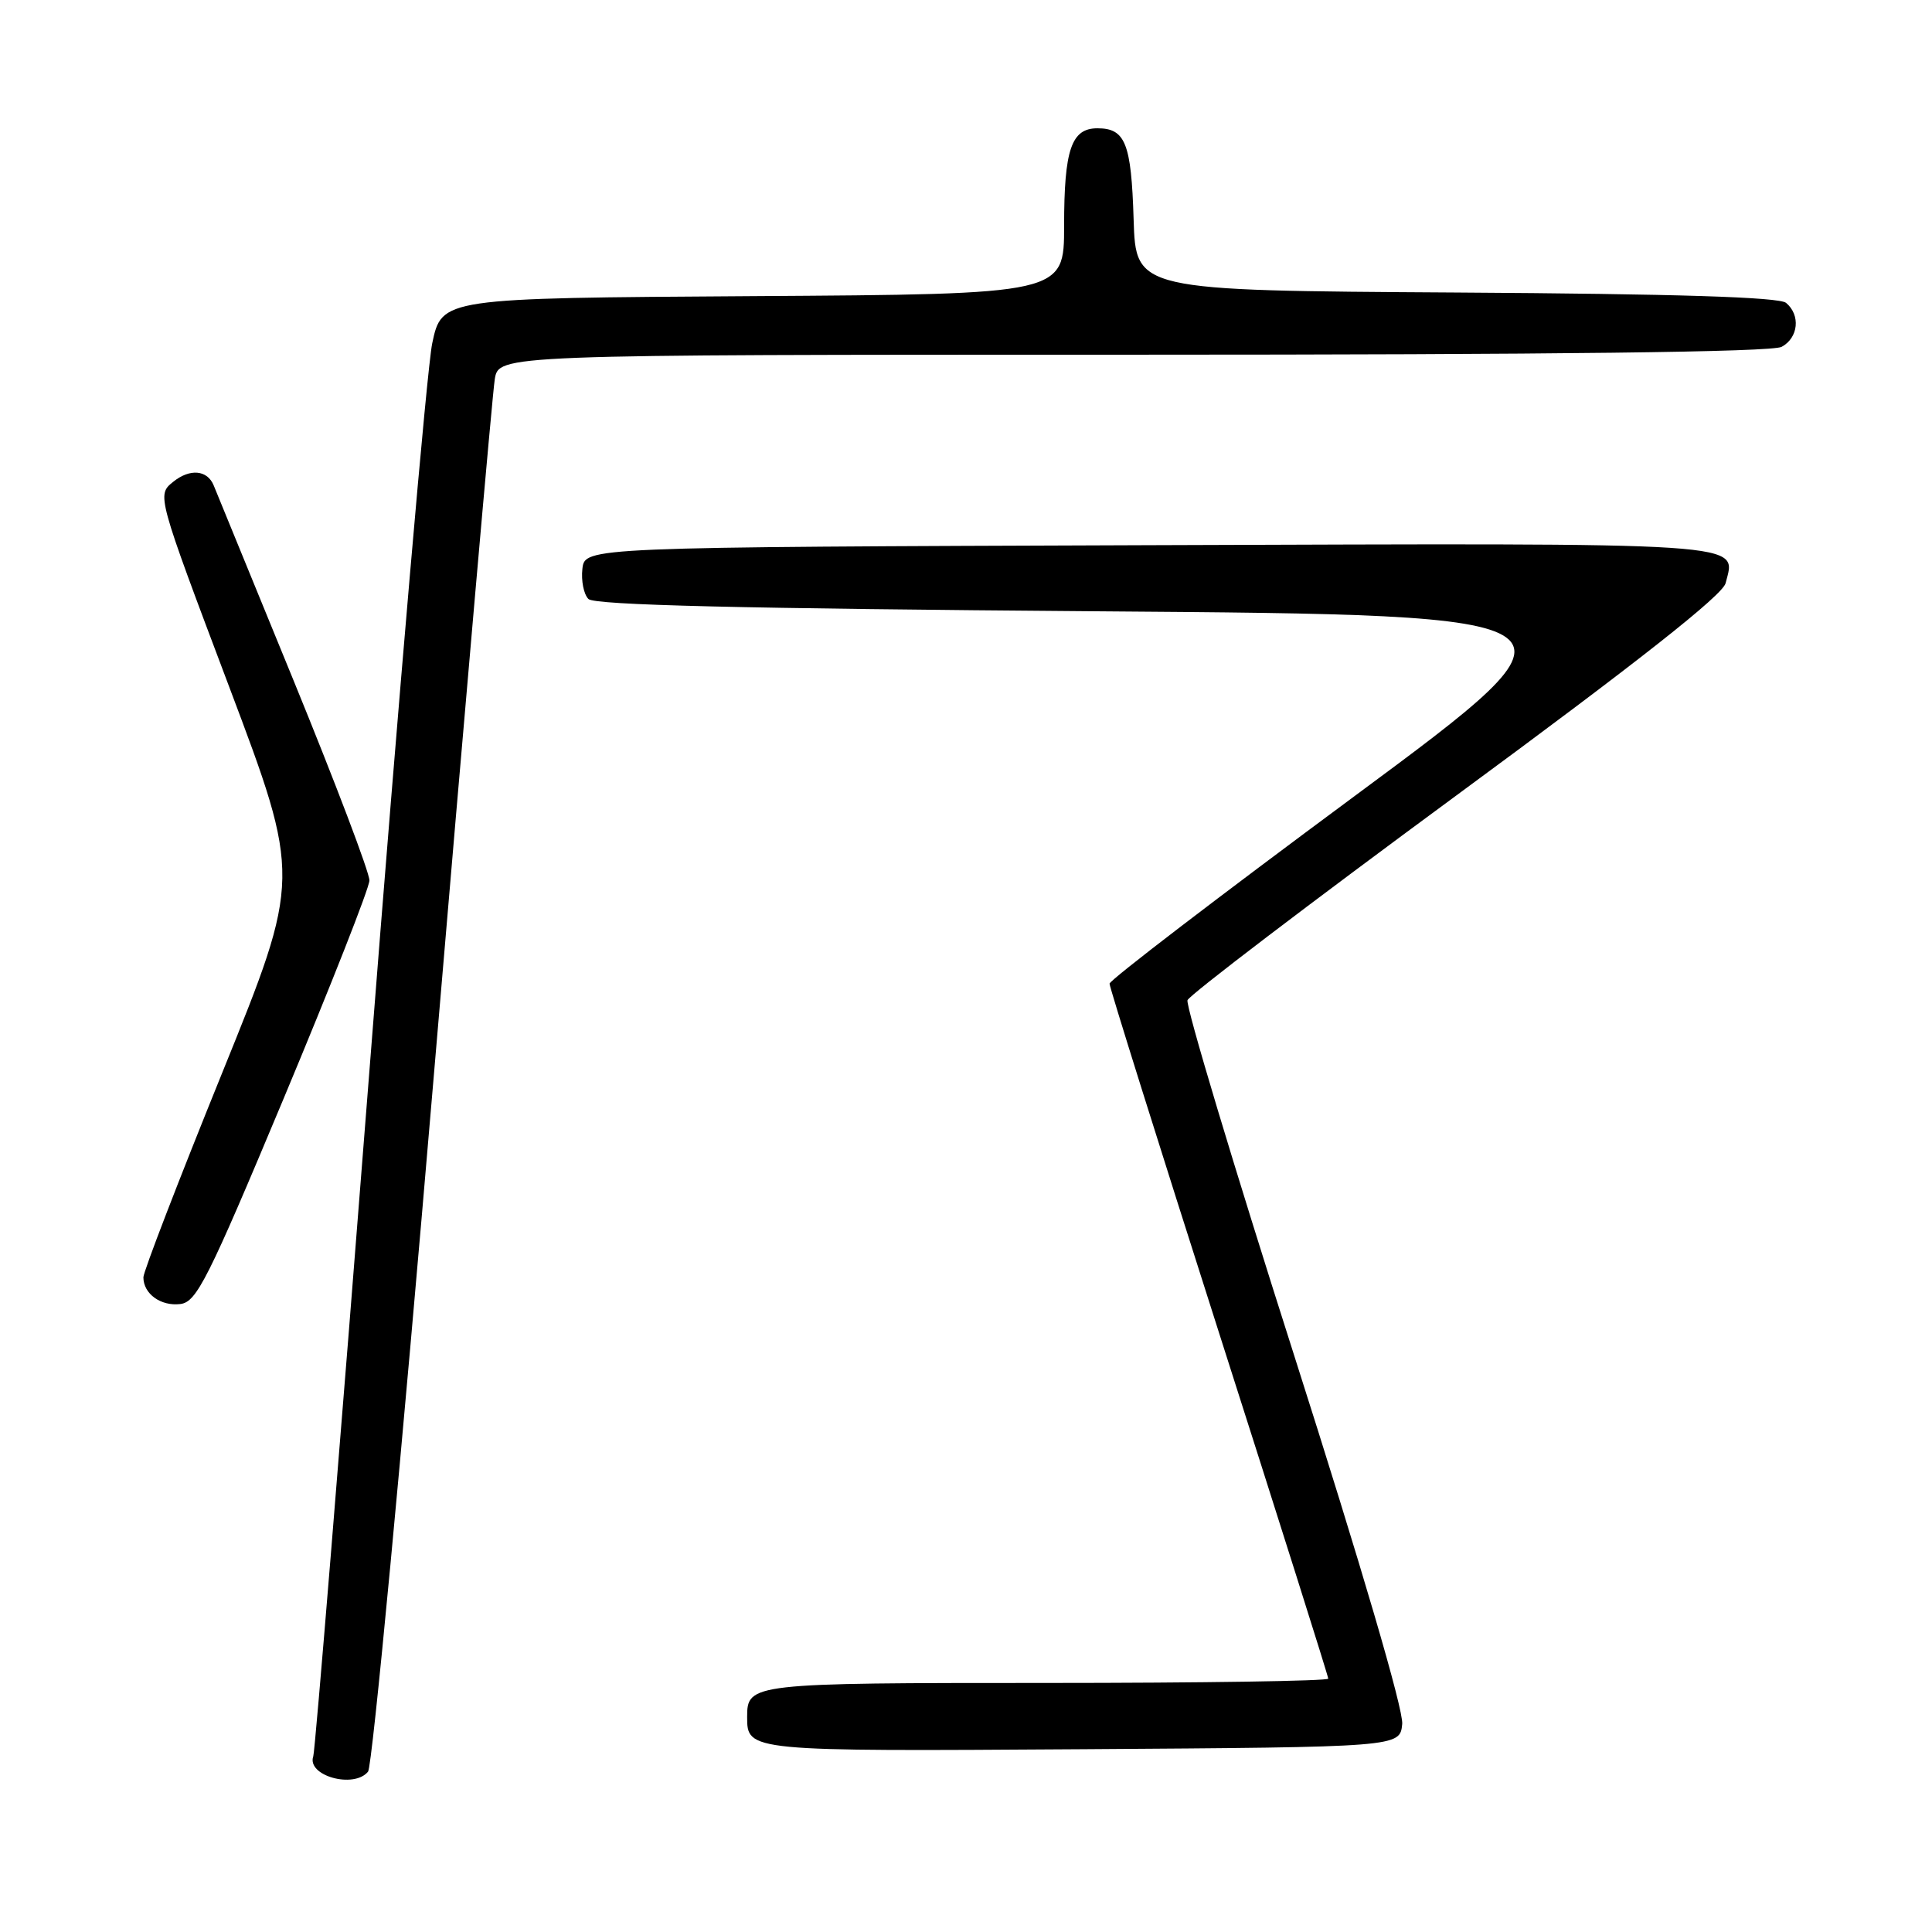 <?xml version="1.0" encoding="UTF-8" standalone="no"?>
<!DOCTYPE svg PUBLIC "-//W3C//DTD SVG 1.1//EN" "http://www.w3.org/Graphics/SVG/1.1/DTD/svg11.dtd" >
<svg xmlns="http://www.w3.org/2000/svg" xmlns:xlink="http://www.w3.org/1999/xlink" version="1.1" viewBox="0 0 256 256">
 <g >
 <path fill="currentColor"
d=" M 48.77 234.75 C 49.33 234.06 53.21 193.00 57.40 143.50 C 61.59 94.00 65.26 52.04 65.56 50.25 C 66.09 47.00 66.09 47.00 150.11 47.00 C 206.12 47.00 234.78 46.65 236.07 45.96 C 238.30 44.77 238.61 41.75 236.66 40.13 C 235.74 39.37 222.19 38.94 192.91 38.76 C 150.50 38.50 150.50 38.50 150.21 29.05 C 149.90 18.97 149.12 17.00 145.41 17.00 C 141.96 17.00 141.00 19.82 141.00 29.92 C 141.00 38.98 141.00 38.98 99.77 39.24 C 58.54 39.50 58.54 39.50 57.27 45.50 C 56.58 48.80 52.84 92.00 48.98 141.50 C 45.11 191.00 41.75 232.05 41.51 232.72 C 40.61 235.30 46.90 237.05 48.77 234.75 Z  M 185.80 228.44 C 185.98 226.57 180.43 207.63 171.48 179.59 C 163.44 154.41 157.08 133.23 157.35 132.53 C 157.62 131.83 173.64 119.63 192.95 105.42 C 217.11 87.65 228.25 78.86 228.65 77.28 C 230.03 71.76 233.11 71.97 152.12 72.24 C 77.50 72.50 77.50 72.50 77.17 75.37 C 76.99 76.95 77.35 78.75 77.97 79.37 C 78.78 80.18 98.14 80.64 145.50 81.00 C 211.90 81.50 211.90 81.50 179.47 105.50 C 161.63 118.70 147.02 129.88 147.02 130.34 C 147.01 130.80 153.53 151.58 161.50 176.52 C 169.47 201.45 176.00 222.11 176.00 222.43 C 176.00 222.74 159.22 223.00 138.70 223.00 C 99.47 223.00 99.00 223.05 99.00 227.50 C 99.00 232.06 99.07 232.07 143.48 231.78 C 185.50 231.50 185.50 231.50 185.80 228.44 Z  M 37.61 145.50 C 43.82 130.65 48.93 117.68 48.95 116.67 C 48.98 115.66 44.45 103.74 38.90 90.17 C 33.34 76.60 28.58 64.97 28.32 64.33 C 27.48 62.26 25.16 62.05 22.94 63.85 C 20.78 65.60 20.78 65.60 30.35 90.96 C 39.91 116.32 39.91 116.32 29.46 142.11 C 23.71 156.29 19.00 168.50 19.00 169.25 C 19.00 171.44 21.31 173.11 23.90 172.79 C 26.05 172.53 27.54 169.57 37.61 145.50 Z "/>
</g>
</svg>